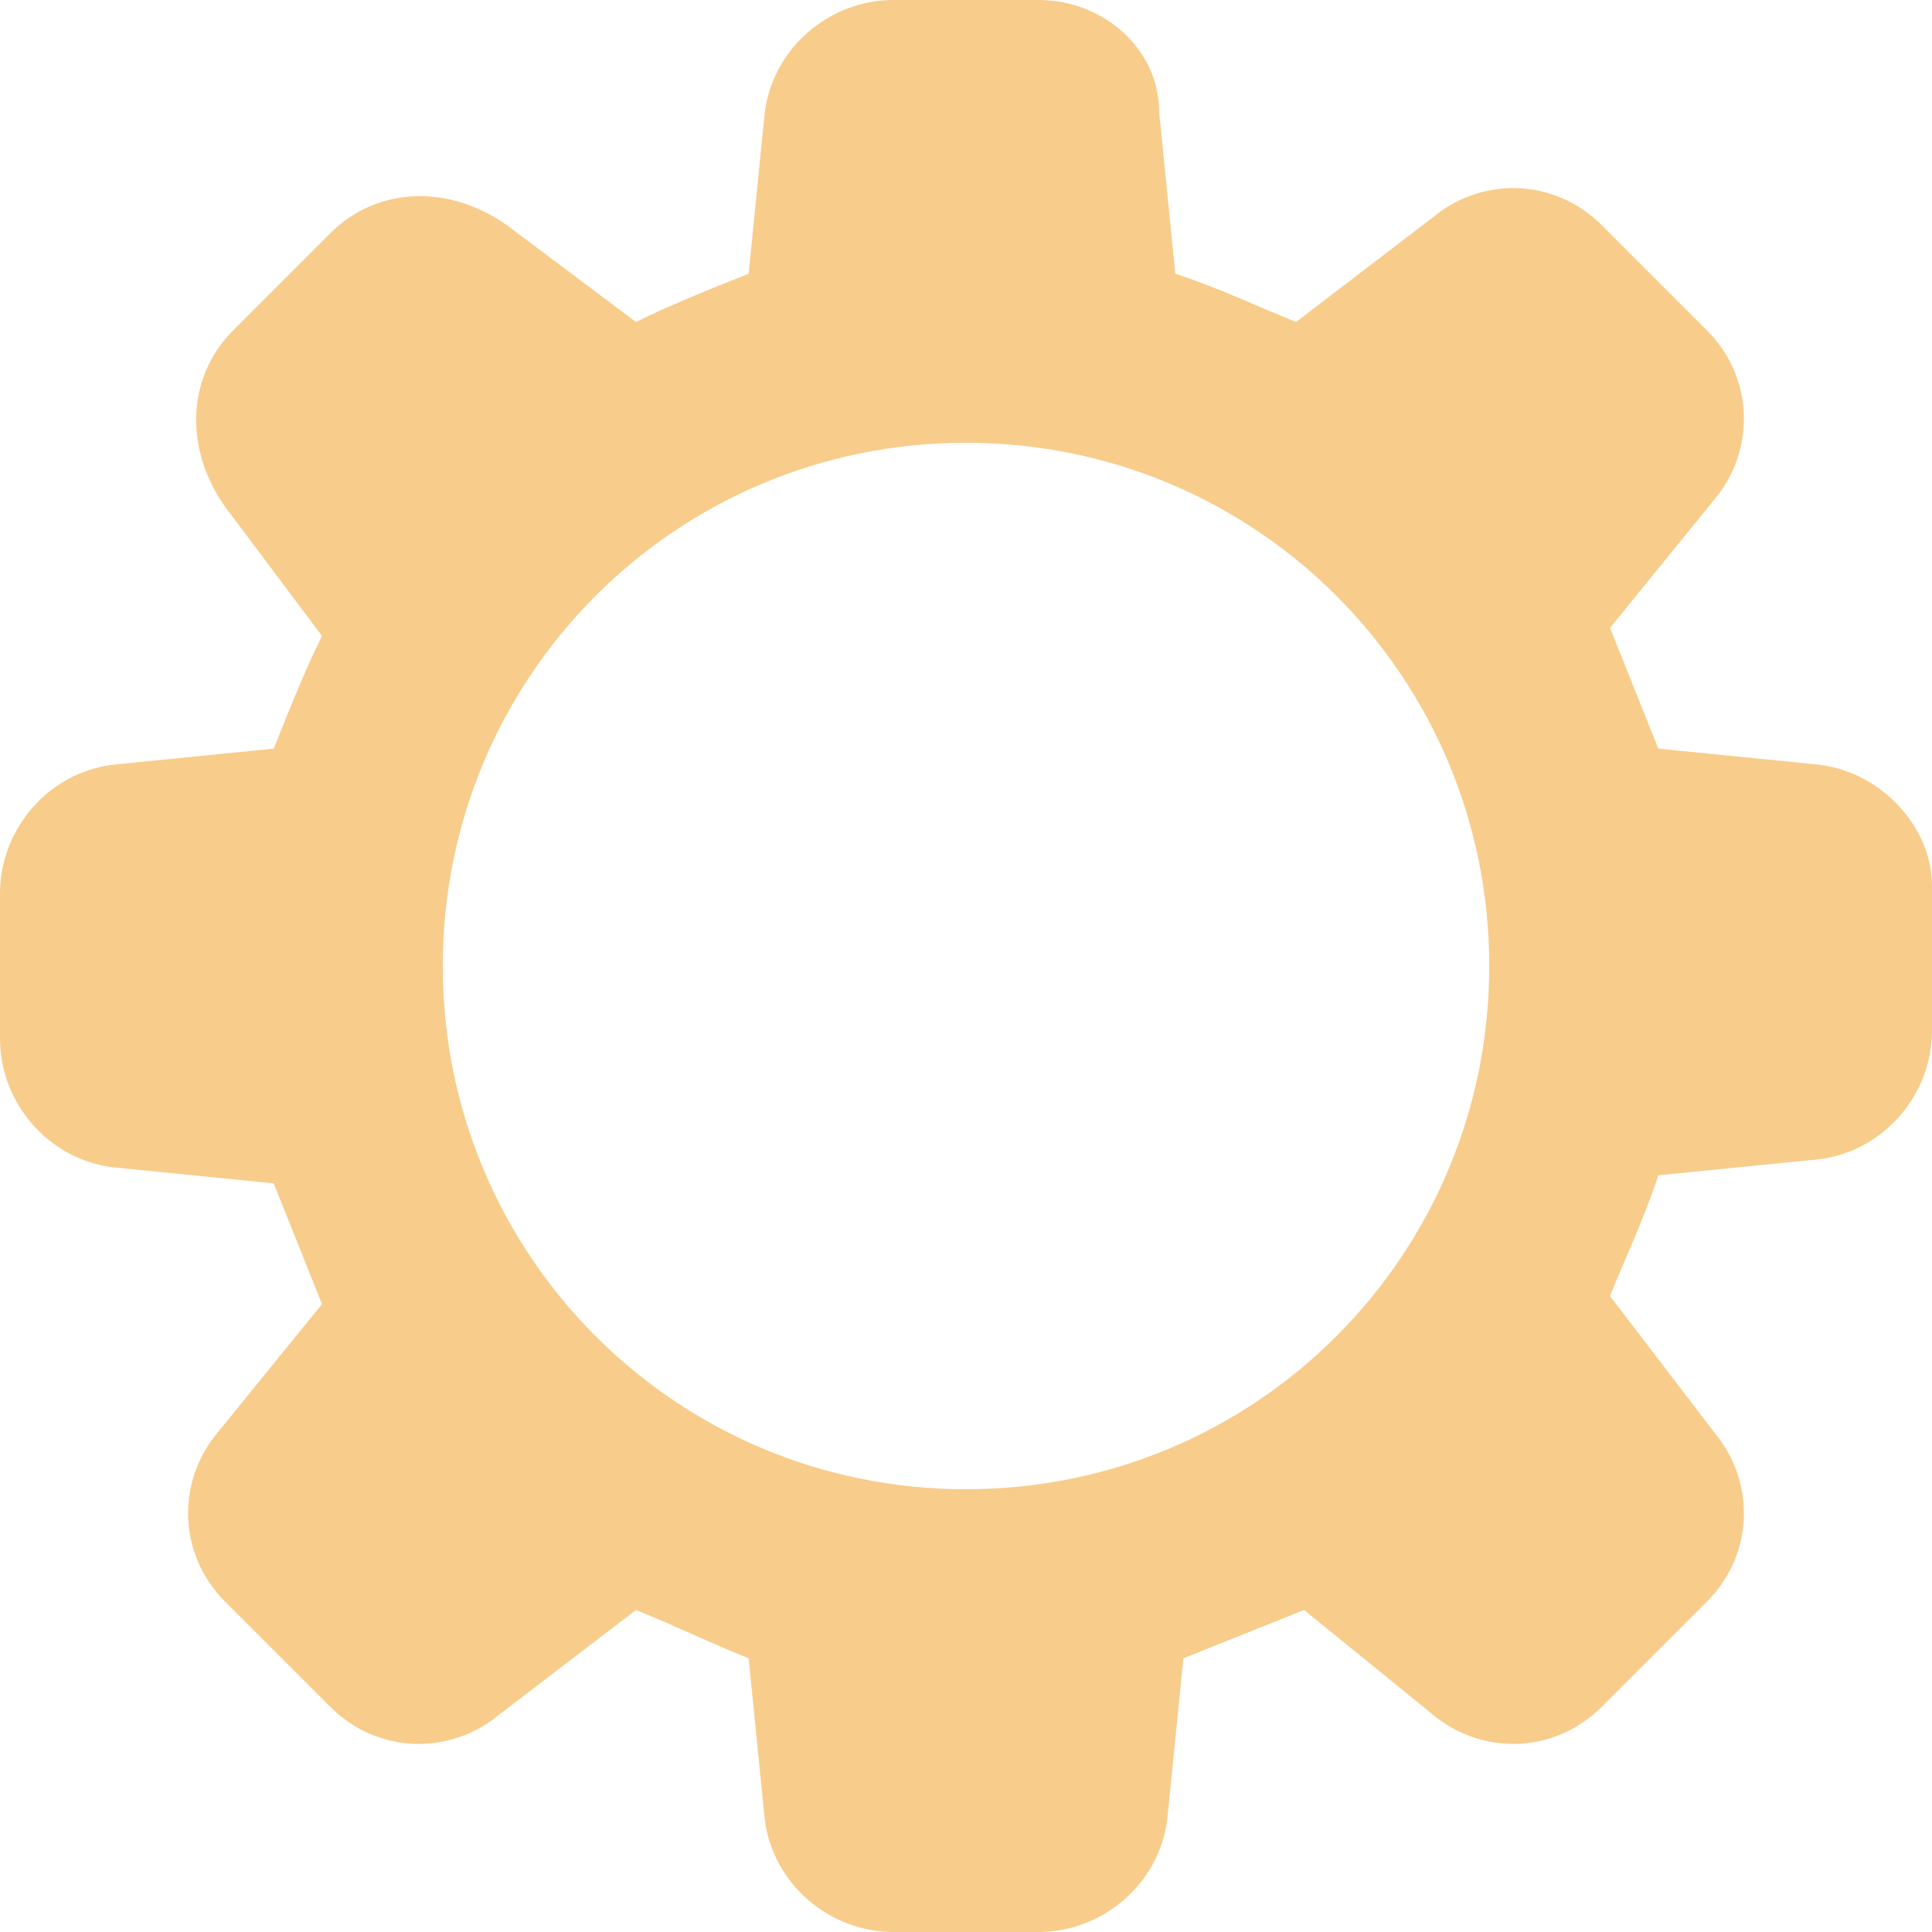 <?xml version="1.0" encoding="utf-8"?>
<!-- Generator: Adobe Illustrator 18.0.0, SVG Export Plug-In . SVG Version: 6.00 Build 0)  -->
<!DOCTYPE svg PUBLIC "-//W3C//DTD SVG 1.1//EN" "http://www.w3.org/Graphics/SVG/1.1/DTD/svg11.dtd">
<svg version="1.1" id="Layer_1" xmlns="http://www.w3.org/2000/svg" xmlns:xlink="http://www.w3.org/1999/xlink" x="0px" y="0px"
	 viewBox="0 0 24 24" enable-background="new 0 0 24 24" xml:space="preserve">
<path fill="#F8CC8A" d="M22.6,9.5l-2-0.2c-0.2-0.5-0.4-1-0.6-1.5l1.3-1.6c0.5-0.6,0.5-1.5-0.1-2.1l-1.3-1.3
	c-0.6-0.6-1.5-0.6-2.1-0.1L16.1,4c-0.5-0.2-0.9-0.4-1.5-0.6l-0.2-2C14.4,0.6,13.7,0,12.9,0h-1.8c-0.8,0-1.5,0.6-1.6,1.4l-0.2,2
	C8.8,3.6,8.3,3.8,7.9,4L6.3,2.8C5.6,2.3,4.7,2.3,4.1,2.9L2.9,4.1C2.3,4.7,2.3,5.6,2.8,6.3L4,7.9C3.8,8.3,3.6,8.8,3.4,9.3l-2,0.2
	C0.6,9.6,0,10.3,0,11.1v1.8c0,0.8,0.6,1.5,1.4,1.6l2,0.2c0.2,0.5,0.4,1,0.6,1.5l-1.3,1.6c-0.5,0.6-0.5,1.5,0.1,2.1l1.3,1.3
	c0.6,0.6,1.5,0.6,2.1,0.1L7.9,20c0.5,0.2,0.9,0.4,1.4,0.6l0.2,2c0.1,0.8,0.8,1.4,1.6,1.4h1.8c0.8,0,1.5-0.6,1.6-1.4l0.2-2
	c0.5-0.2,1-0.4,1.5-0.6l1.6,1.3c0.6,0.5,1.5,0.5,2.1-0.1l1.3-1.3c0.6-0.6,0.6-1.5,0.1-2.1L20,16.1c0.2-0.5,0.4-0.9,0.6-1.5l2-0.2
	c0.8-0.1,1.4-0.8,1.4-1.6v-1.8C24,10.3,23.4,9.6,22.6,9.5z M12,18.5c-3.6,0-6.5-2.9-6.5-6.5c0-3.6,2.9-6.5,6.5-6.5
	c3.6,0,6.5,2.9,6.5,6.5C18.5,15.6,15.6,18.5,12,18.5z"/>
</svg>
